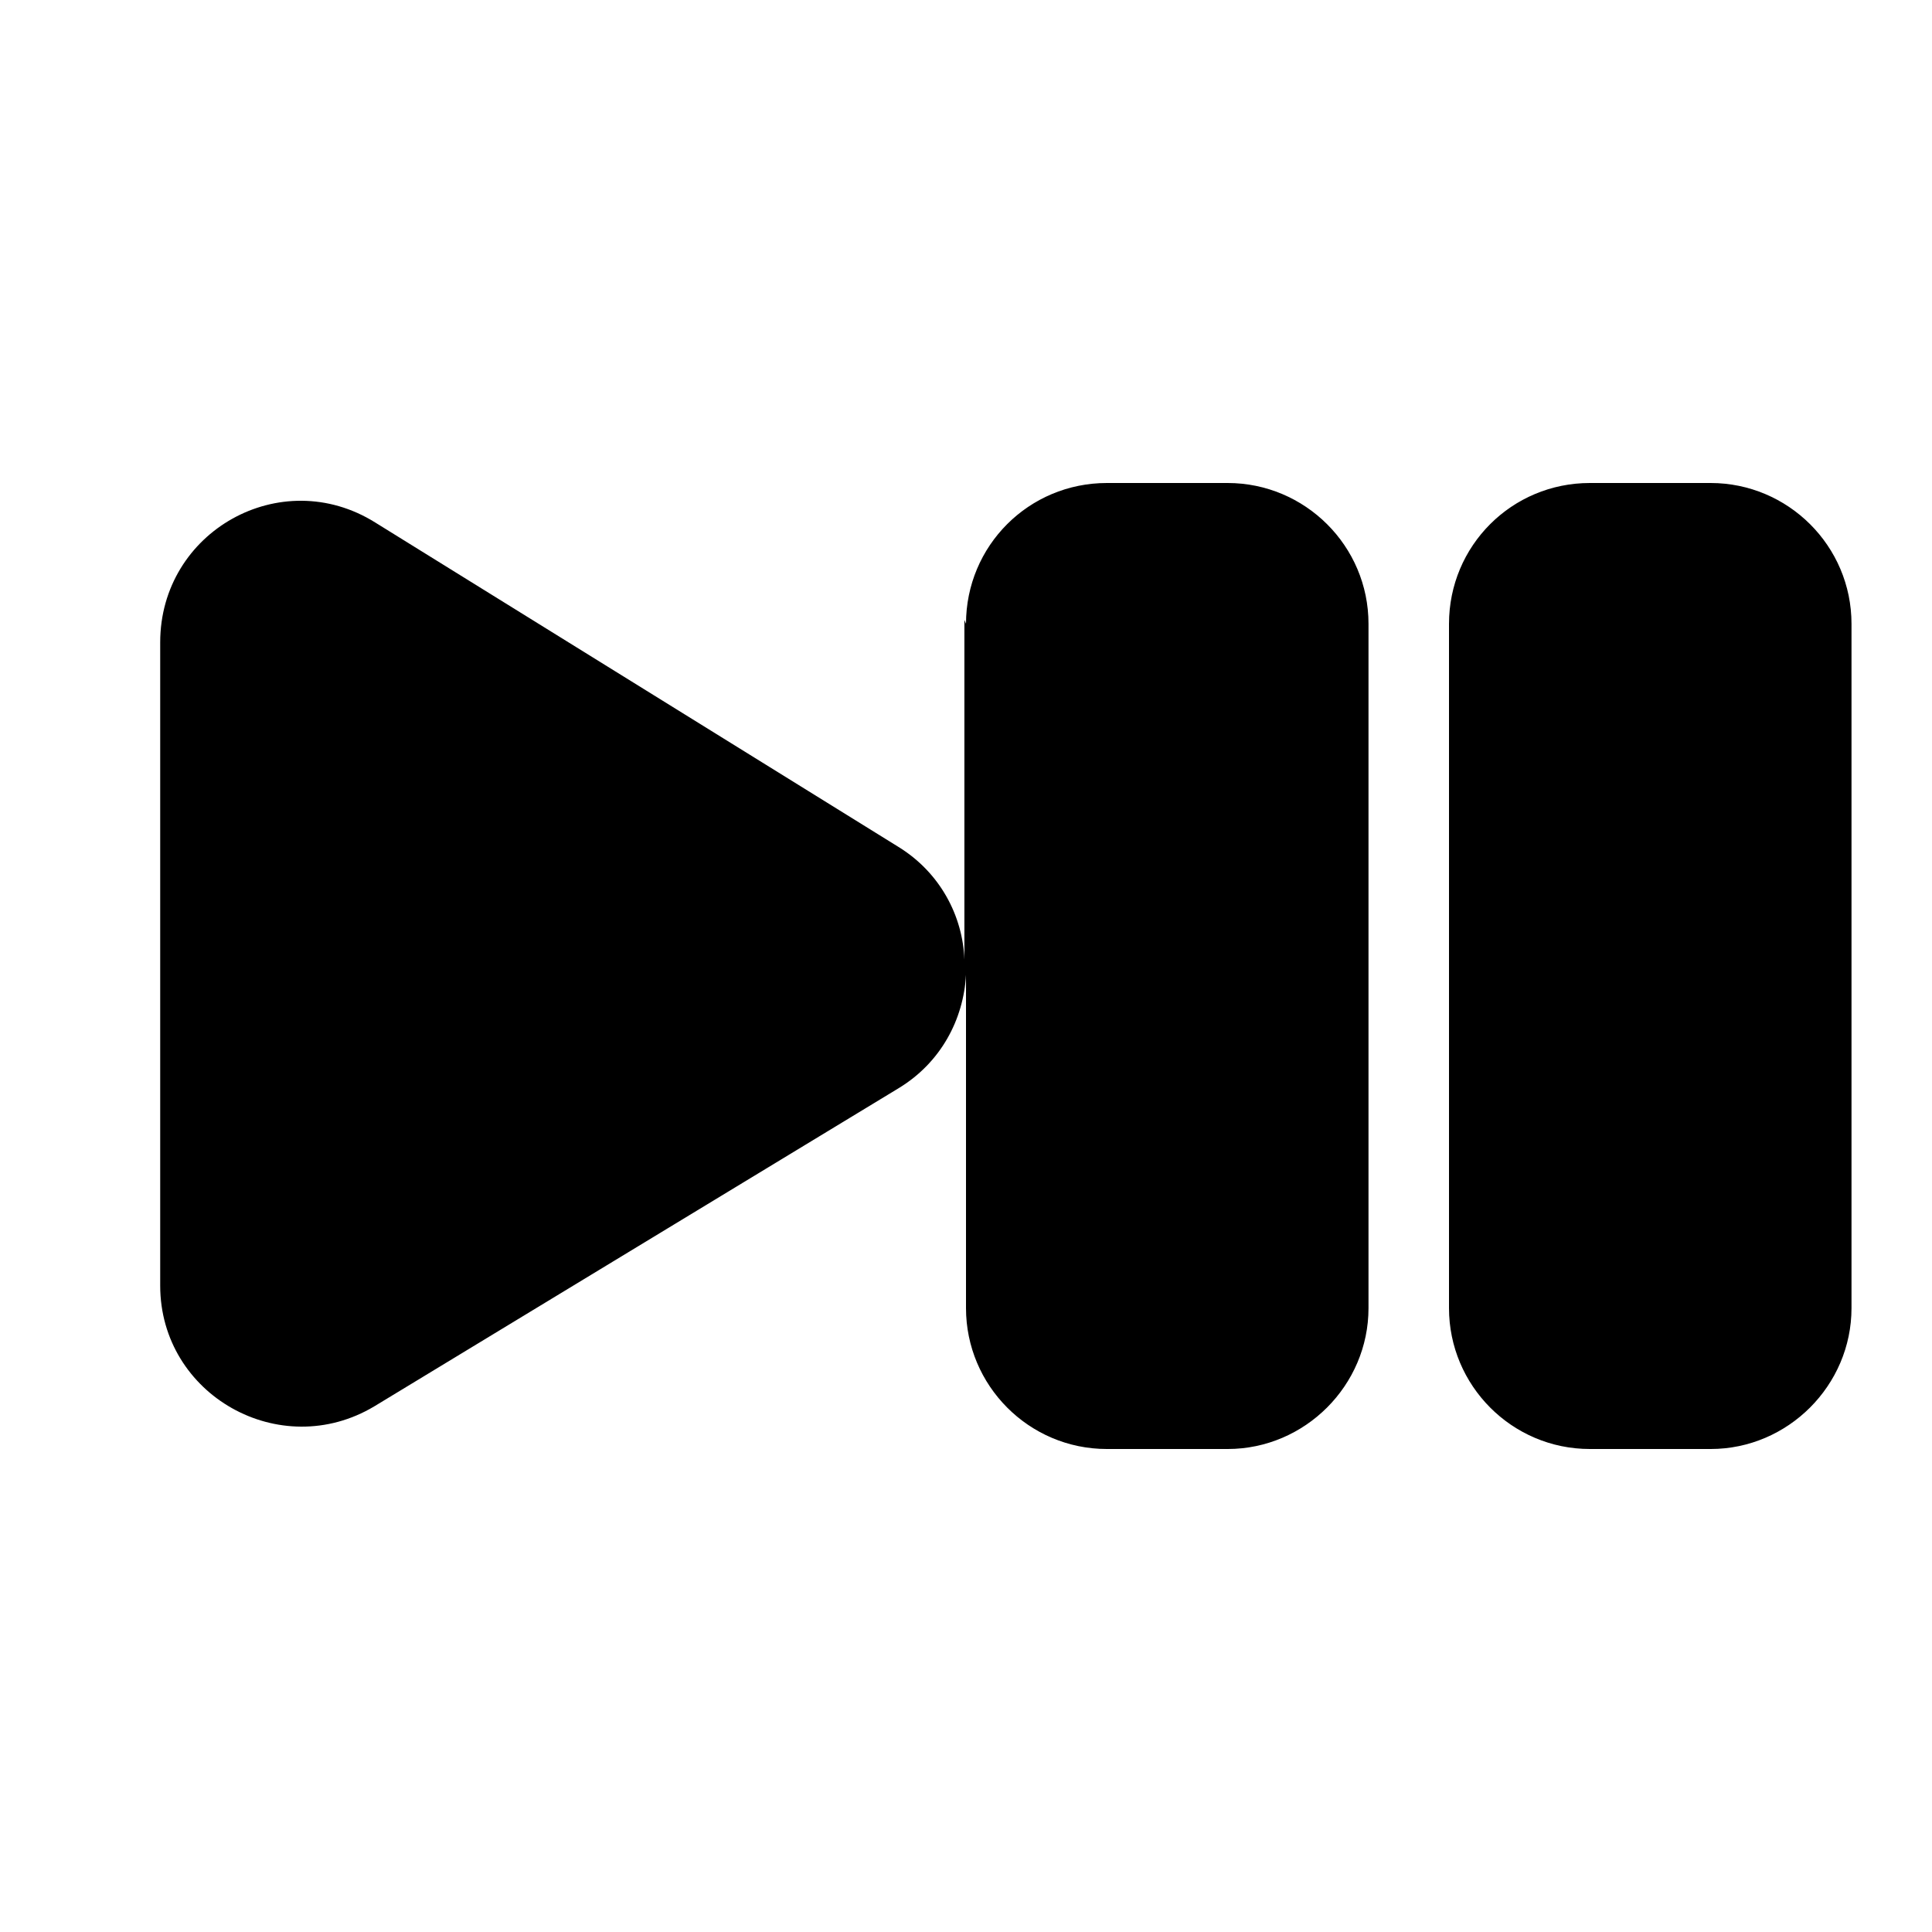 <svg viewBox="0 0 24 24" xmlns="http://www.w3.org/2000/svg"><path fill="currentColor" d="M12 7.75c0-.97.78-1.75 1.75-1.75h1.5c.96 0 1.75.78 1.75 1.75v8.5c0 .96-.79 1.75-1.75 1.75h-1.5c-.97 0-1.75-.79-1.75-1.75v-4.14c-.03.55-.31 1.09-.84 1.41l-6.51 3.95c-1.17.7-2.66-.14-2.66-1.5V7.98c0-1.38 1.5-2.22 2.67-1.49l6.5 4.03c.52.32.8.86.82 1.4V7.7Zm6 0c0-.97.78-1.75 1.75-1.75h1.5c.96 0 1.75.78 1.75 1.75v8.5c0 .96-.79 1.75-1.75 1.75h-1.5c-.97 0-1.75-.79-1.75-1.75v-8.5Z"/></svg>